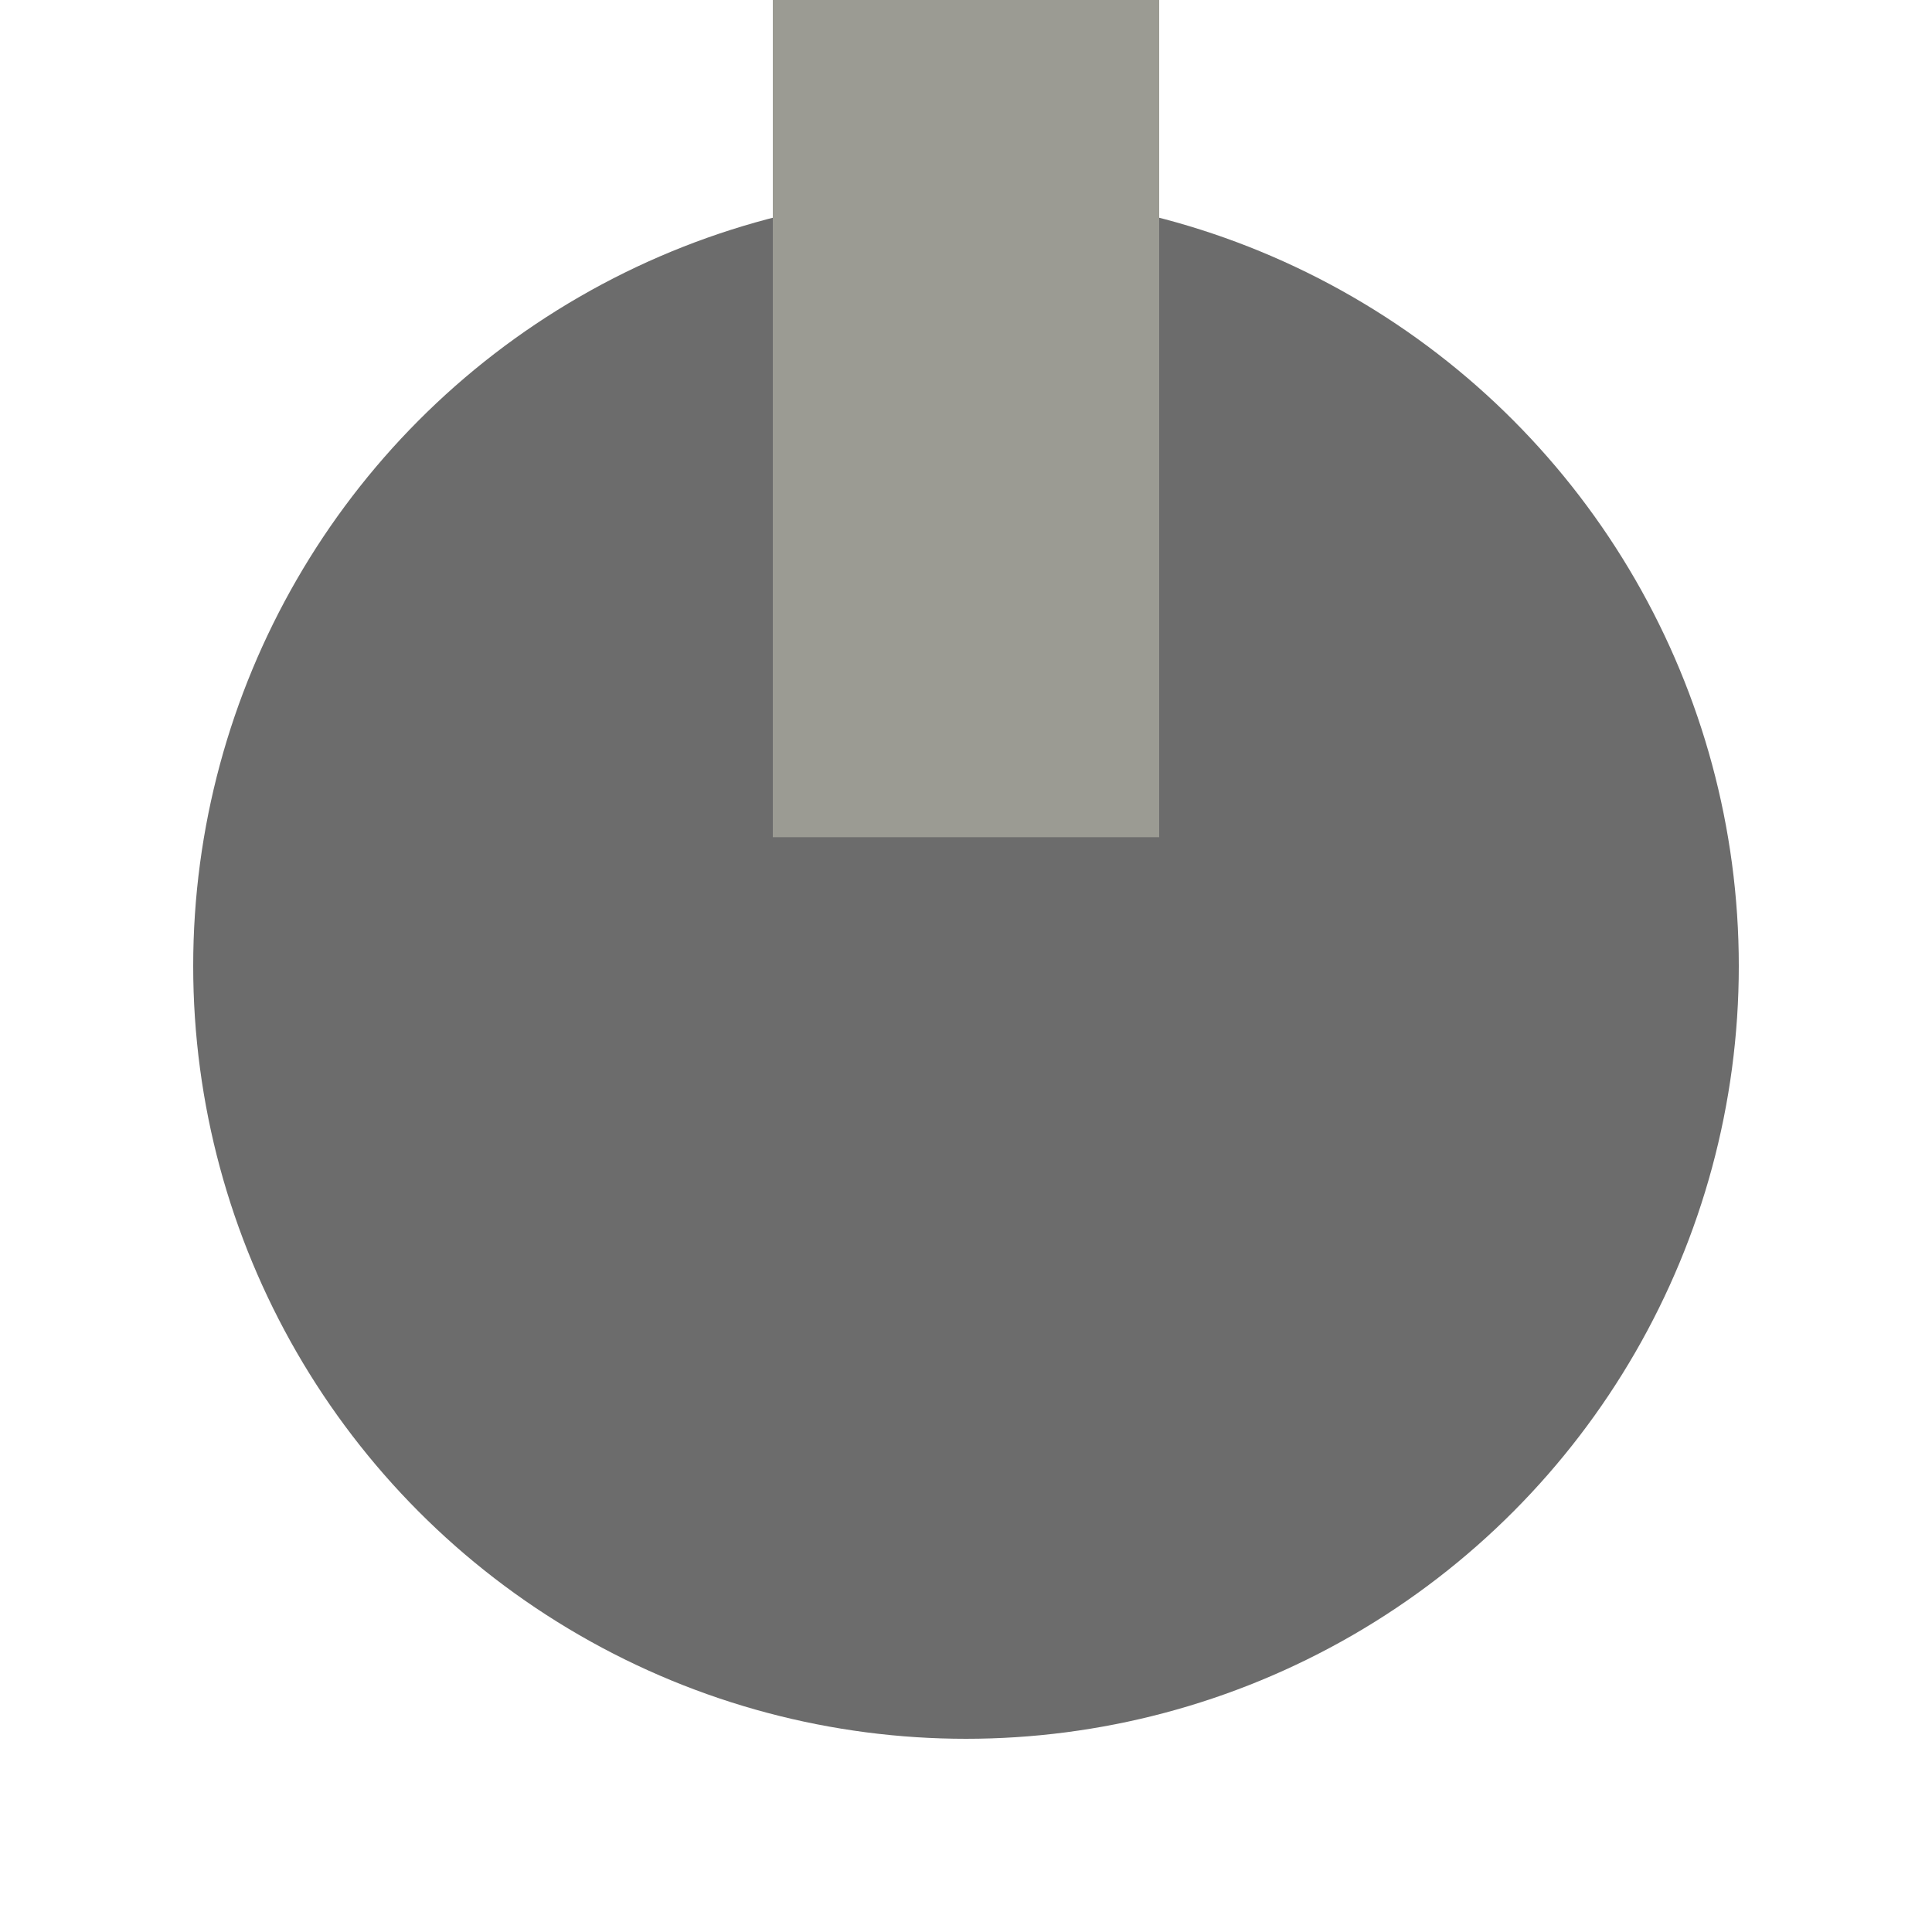 <?xml version="1.0" encoding="utf-8"?>
<svg viewBox="0 0 30 30" xmlns="http://www.w3.org/2000/svg">
  <ellipse style="stroke: rgb(0, 0, 0); paint-order: stroke; stroke-width: 0px; fill: rgb(108, 108, 108);" cx="15" cy="15" rx="12" ry="12"/>
  <line style="fill: rgb(216, 216, 216); stroke: rgb(155, 155, 147); stroke-width: 6px;" x1="15" y1="0" x2="15" y2="13"/>
</svg>